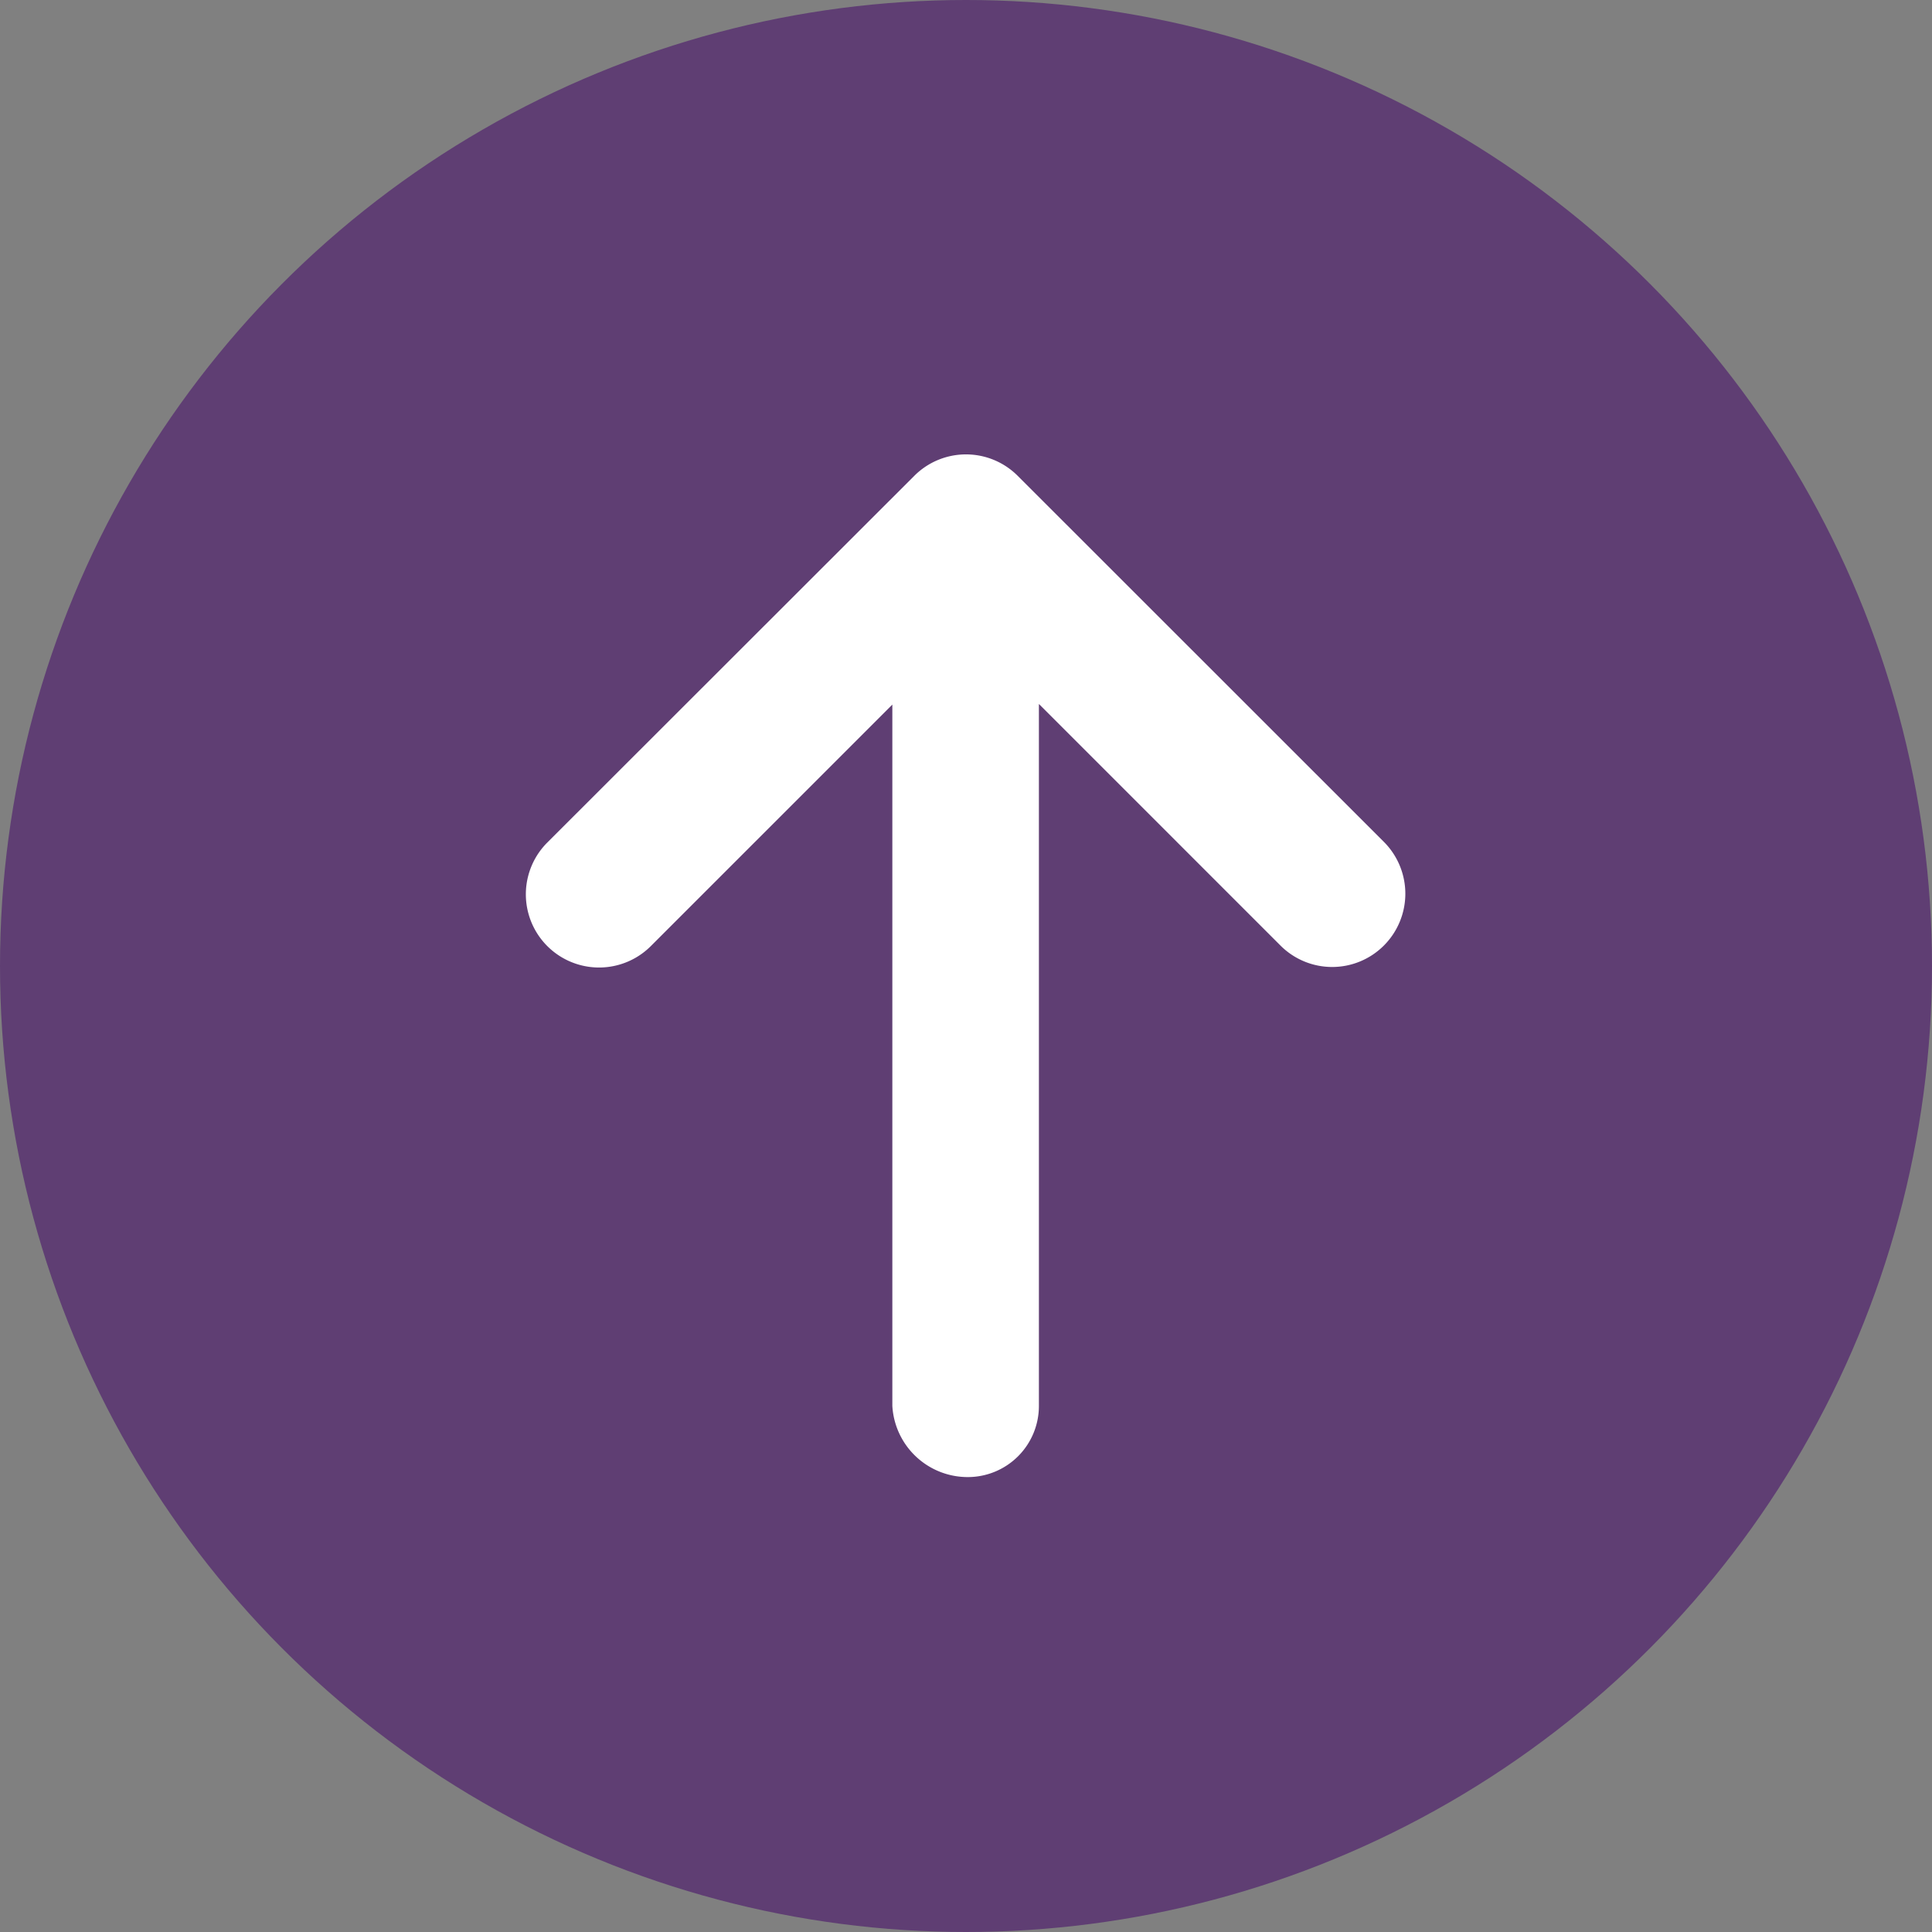 <svg xmlns="http://www.w3.org/2000/svg" viewBox="0 0 128 128"><rect x="0" y="0" width="128" height="128" fill="#808080" stroke="none"/><defs><style>.cls-1{fill:#5f3e73;}.cls-2{fill:#fff;}</style></defs><g id="Camada_2" data-name="Camada 2"><g id="Camada_1-2" data-name="Camada 1"><circle class="cls-1" cx="64" cy="64" r="64"/><path class="cls-2" d="M91.69,62.64a4.84,4.84,0,0,1-6.86,0l-16-16v46.5a4.71,4.71,0,0,1-4.71,4.72,5,5,0,0,1-5-4.72V46.68l-16,16a4.85,4.85,0,0,1-6.86-6.86L60.57,31.53a4.84,4.84,0,0,1,6.86,0L91.69,55.78A4.86,4.86,0,0,1,91.69,62.64Z"/></g></g></svg>